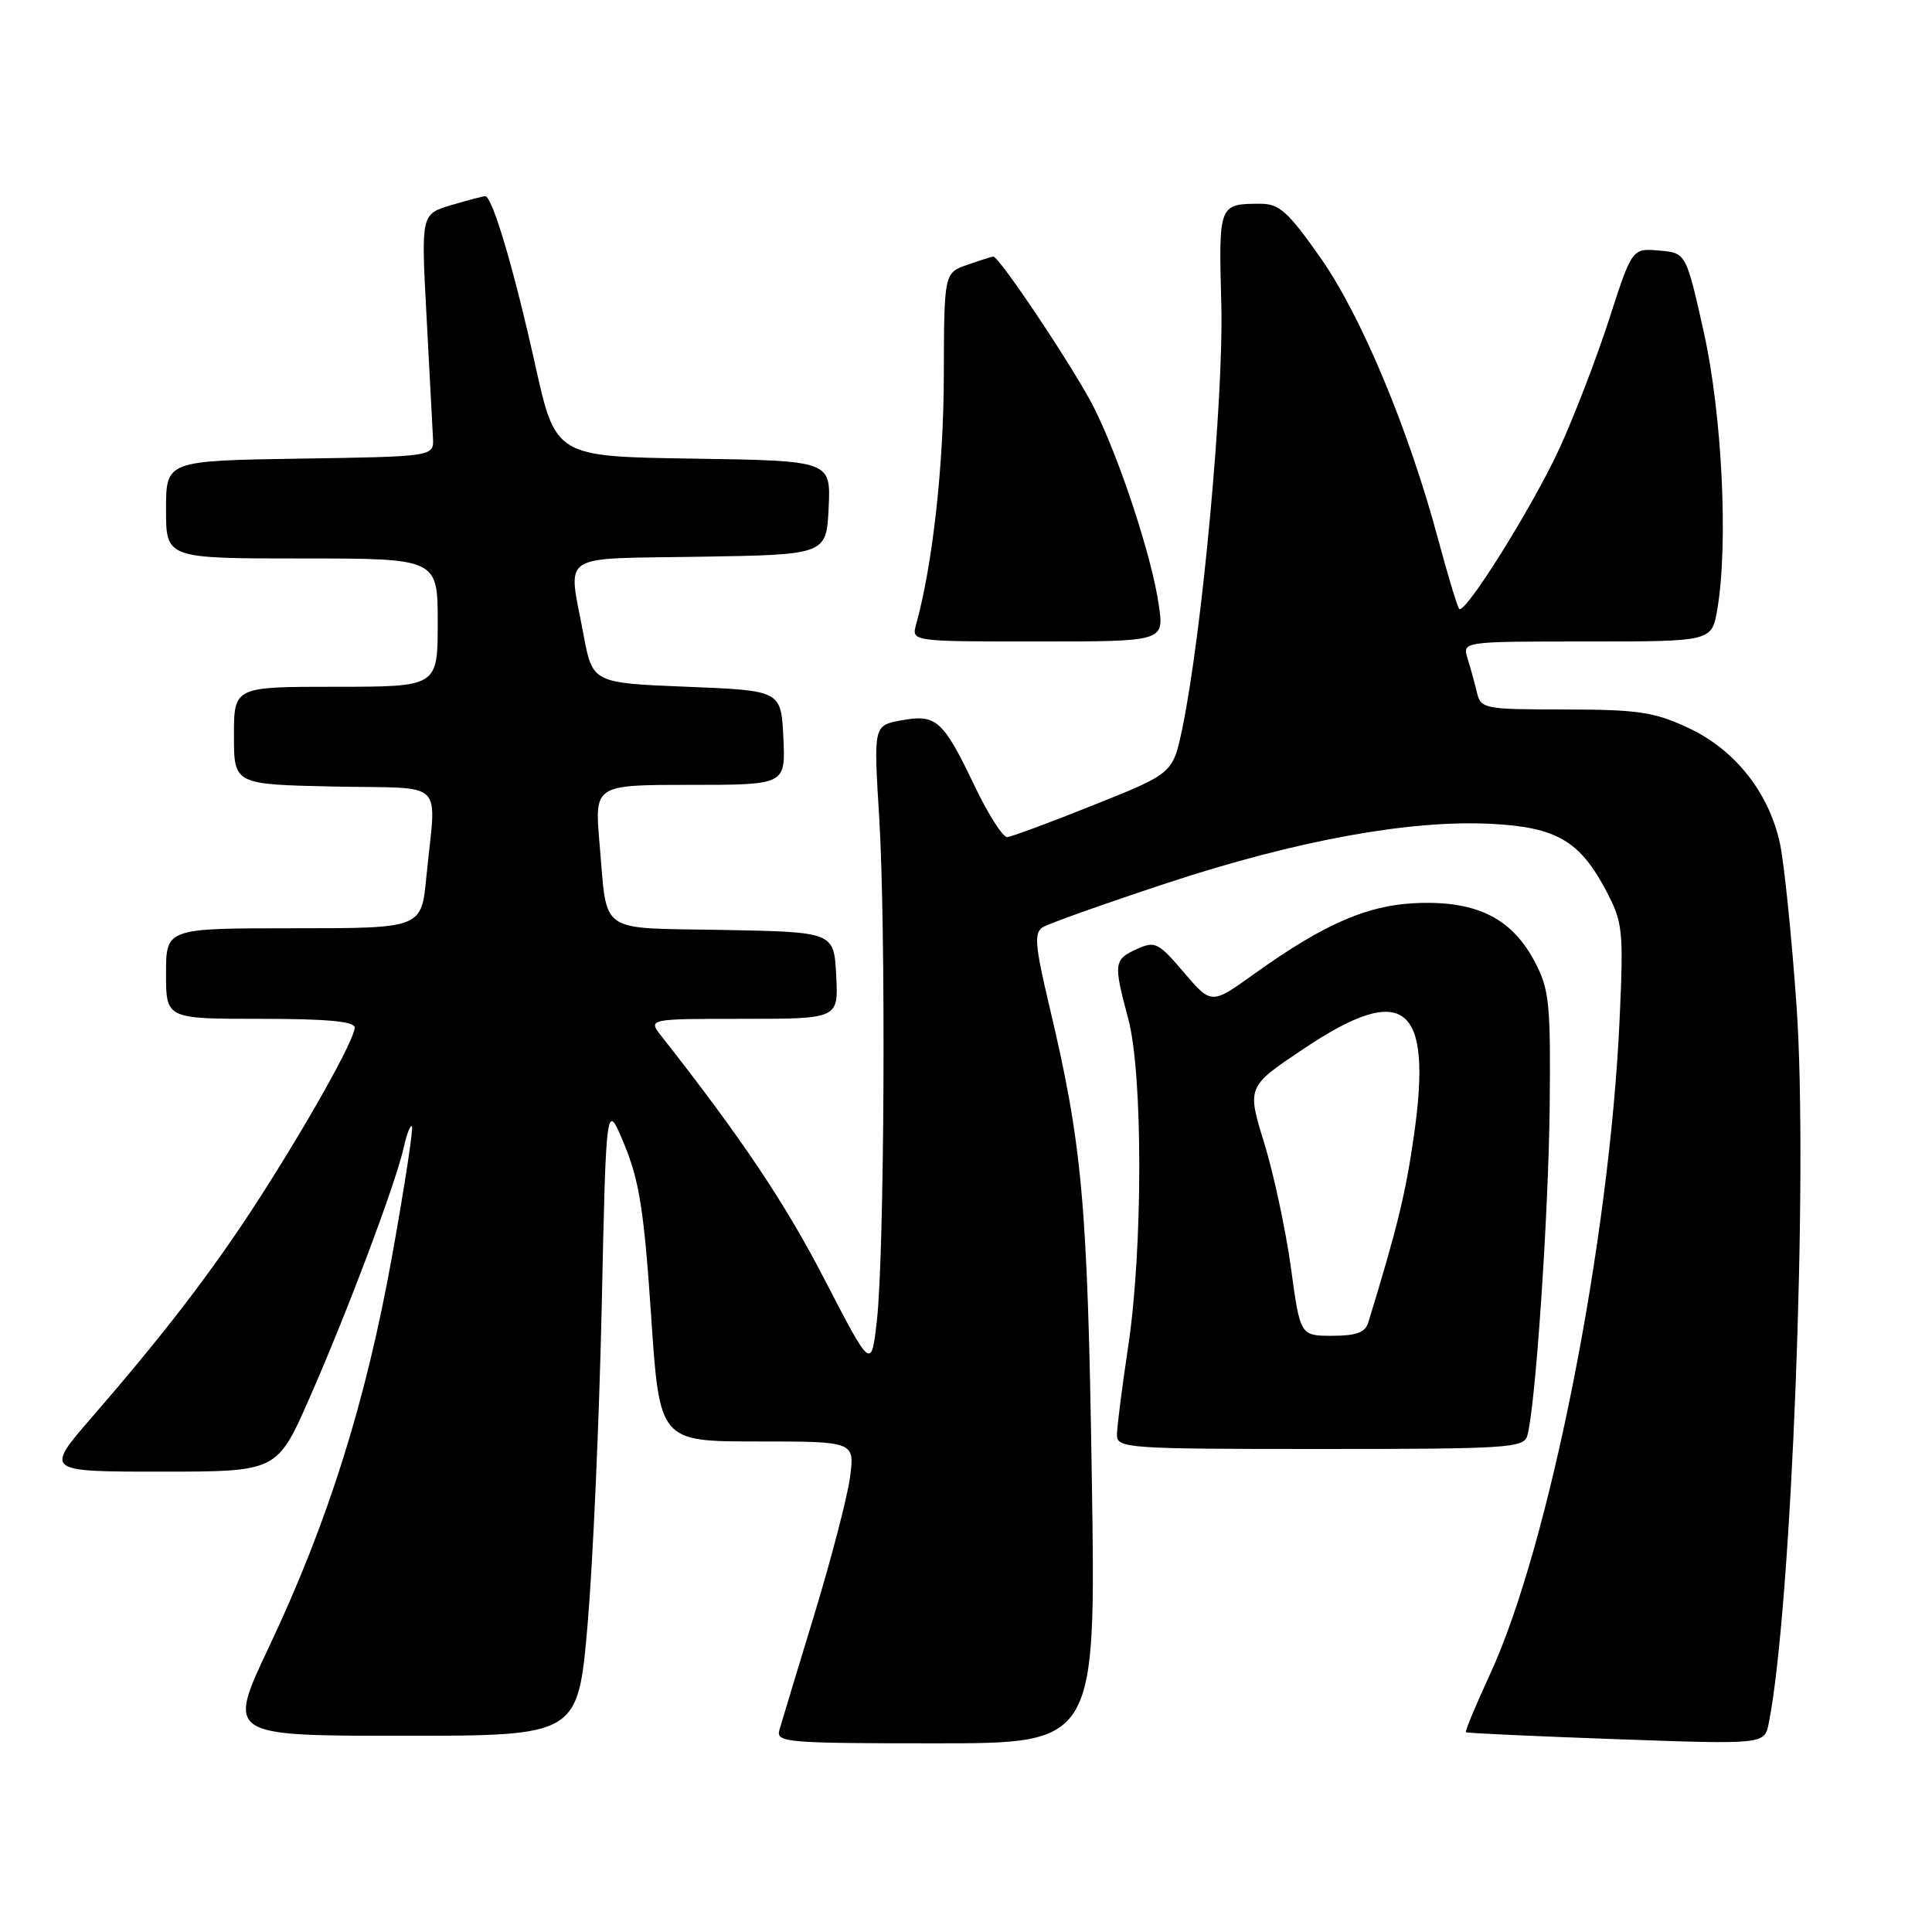 <?xml version="1.0" encoding="UTF-8" standalone="no"?>
<!DOCTYPE svg PUBLIC "-//W3C//DTD SVG 1.1//EN" "http://www.w3.org/Graphics/SVG/1.1/DTD/svg11.dtd" >
<svg xmlns="http://www.w3.org/2000/svg" xmlns:xlink="http://www.w3.org/1999/xlink" version="1.1" viewBox="0 0 256 256">
 <g >
 <path fill="currentColor"
d=" M 144.67 195.75 C 144.11 159.31 143.42 151.71 139.00 133.13 C 137.16 125.35 137.01 123.61 138.14 122.88 C 138.89 122.40 146.31 119.76 154.64 117.01 C 171.79 111.36 186.76 108.62 197.54 109.16 C 206.24 109.60 209.33 111.40 212.84 118.06 C 215.03 122.23 215.14 123.25 214.61 135.00 C 213.29 164.40 205.30 204.82 197.46 221.79 C 195.55 225.93 194.10 229.41 194.24 229.53 C 194.38 229.65 203.34 230.06 214.15 230.45 C 233.81 231.15 233.81 231.15 234.37 228.32 C 237.39 213.26 239.62 155.59 238.05 133.27 C 237.40 124.04 236.41 114.39 235.86 111.80 C 234.41 105.03 229.89 99.32 223.69 96.44 C 219.19 94.34 217.03 94.02 207.37 94.01 C 196.65 94.00 196.21 93.92 195.70 91.75 C 195.40 90.51 194.85 88.49 194.46 87.25 C 193.77 85.00 193.77 85.00 210.30 85.00 C 226.82 85.00 226.82 85.00 227.55 80.75 C 229.03 72.15 228.19 54.90 225.76 44.00 C 223.41 33.50 223.41 33.50 219.84 33.20 C 216.26 32.89 216.26 32.89 213.19 42.39 C 211.50 47.61 208.53 55.31 206.60 59.50 C 203.02 67.23 194.13 81.46 193.35 80.68 C 193.12 80.45 191.85 76.26 190.54 71.38 C 186.65 56.87 180.36 41.82 174.94 34.11 C 170.71 28.09 169.51 27.00 167.06 27.00 C 161.48 27.00 161.47 27.02 161.83 40.32 C 162.16 52.68 159.29 83.82 156.67 96.48 C 155.42 102.47 155.42 102.47 144.96 106.65 C 139.21 108.96 134.03 110.88 133.46 110.92 C 132.88 110.96 130.91 107.86 129.08 104.02 C 124.96 95.40 124.04 94.58 119.39 95.46 C 115.75 96.14 115.75 96.14 116.50 108.32 C 117.40 123.11 117.20 166.02 116.19 175.00 C 115.45 181.50 115.45 181.50 109.24 169.50 C 104.00 159.37 98.22 150.75 87.67 137.33 C 85.83 135.00 85.83 135.00 98.47 135.00 C 111.10 135.00 111.10 135.00 110.80 129.25 C 110.50 123.50 110.50 123.50 95.81 123.22 C 78.99 122.91 80.52 123.98 79.44 111.75 C 78.77 104.00 78.77 104.00 91.43 104.00 C 104.10 104.00 104.10 104.00 103.80 97.75 C 103.50 91.50 103.50 91.50 91.01 91.00 C 78.51 90.50 78.51 90.50 77.30 84.00 C 75.27 73.05 73.71 74.09 92.75 73.77 C 109.50 73.50 109.50 73.50 109.80 67.27 C 110.09 61.05 110.09 61.05 91.85 60.77 C 73.62 60.50 73.62 60.50 70.91 48.33 C 68.10 35.65 65.24 26.00 64.29 26.00 C 63.98 26.00 61.95 26.54 59.76 27.19 C 55.79 28.38 55.79 28.38 56.52 41.94 C 56.92 49.40 57.30 56.62 57.37 58.00 C 57.50 60.50 57.50 60.50 39.75 60.77 C 22.00 61.05 22.00 61.05 22.00 67.52 C 22.00 74.00 22.00 74.00 40.00 74.00 C 58.00 74.00 58.00 74.00 58.00 82.50 C 58.00 91.00 58.00 91.00 44.50 91.00 C 31.00 91.00 31.00 91.00 31.00 97.47 C 31.00 103.94 31.00 103.94 44.25 104.22 C 59.39 104.54 57.78 102.96 56.49 116.25 C 55.84 123.00 55.84 123.00 38.92 123.00 C 22.00 123.00 22.00 123.00 22.00 129.00 C 22.00 135.00 22.00 135.00 34.50 135.00 C 43.28 135.00 47.00 135.34 47.00 136.15 C 47.00 137.73 40.85 148.72 34.23 159.00 C 28.21 168.33 21.84 176.65 12.21 187.75 C 5.93 195.00 5.93 195.00 21.32 195.00 C 36.71 195.00 36.71 195.00 40.98 185.32 C 45.98 173.97 52.46 156.74 53.48 152.11 C 53.87 150.32 54.37 149.03 54.58 149.25 C 54.80 149.46 53.62 157.15 51.97 166.34 C 48.49 185.73 43.45 201.73 35.63 218.25 C 30.08 230.00 30.08 230.00 53.33 230.00 C 76.58 230.00 76.58 230.00 77.86 215.25 C 78.56 207.14 79.40 188.20 79.73 173.16 C 80.32 145.83 80.32 145.83 82.73 151.66 C 84.71 156.44 85.35 160.53 86.27 174.25 C 87.39 191.00 87.39 191.00 100.33 191.00 C 113.26 191.00 113.26 191.00 112.63 195.76 C 112.28 198.37 110.14 206.58 107.88 214.01 C 105.62 221.43 103.54 228.29 103.27 229.25 C 102.80 230.88 104.25 231.00 124.00 231.00 C 145.22 231.00 145.22 231.00 144.67 195.75 Z  M 202.37 190.25 C 203.45 186.54 205.18 161.16 205.34 146.67 C 205.48 133.01 205.29 131.10 203.40 127.50 C 200.42 121.82 195.95 119.48 188.38 119.64 C 181.50 119.78 175.69 122.24 166.19 129.05 C 160.51 133.12 160.51 133.12 156.87 128.85 C 153.48 124.87 153.05 124.66 150.61 125.77 C 147.58 127.15 147.53 127.64 149.50 135.00 C 151.45 142.28 151.45 165.43 149.49 178.41 C 148.67 183.86 148.00 189.15 148.00 190.16 C 148.00 191.90 149.46 192.00 174.93 192.00 C 199.72 192.00 201.91 191.86 202.37 190.25 Z  M 153.56 80.25 C 152.67 73.91 148.37 60.80 144.95 54.00 C 142.46 49.05 132.43 34.00 131.62 34.00 C 131.44 34.00 129.90 34.49 128.20 35.08 C 125.10 36.16 125.10 36.16 125.06 49.86 C 125.04 61.73 123.57 74.87 121.39 82.75 C 120.77 85.00 120.77 85.00 137.50 85.00 C 154.23 85.00 154.23 85.00 153.56 80.25 Z  M 171.05 167.94 C 170.36 162.96 168.77 155.53 167.51 151.44 C 165.22 144.00 165.22 144.00 172.77 138.95 C 186.06 130.06 189.83 133.01 187.37 150.35 C 186.26 158.14 185.16 162.66 181.30 175.25 C 180.90 176.56 179.69 177.00 176.53 177.00 C 172.28 177.00 172.28 177.00 171.05 167.94 Z "/>
</g>
</svg>